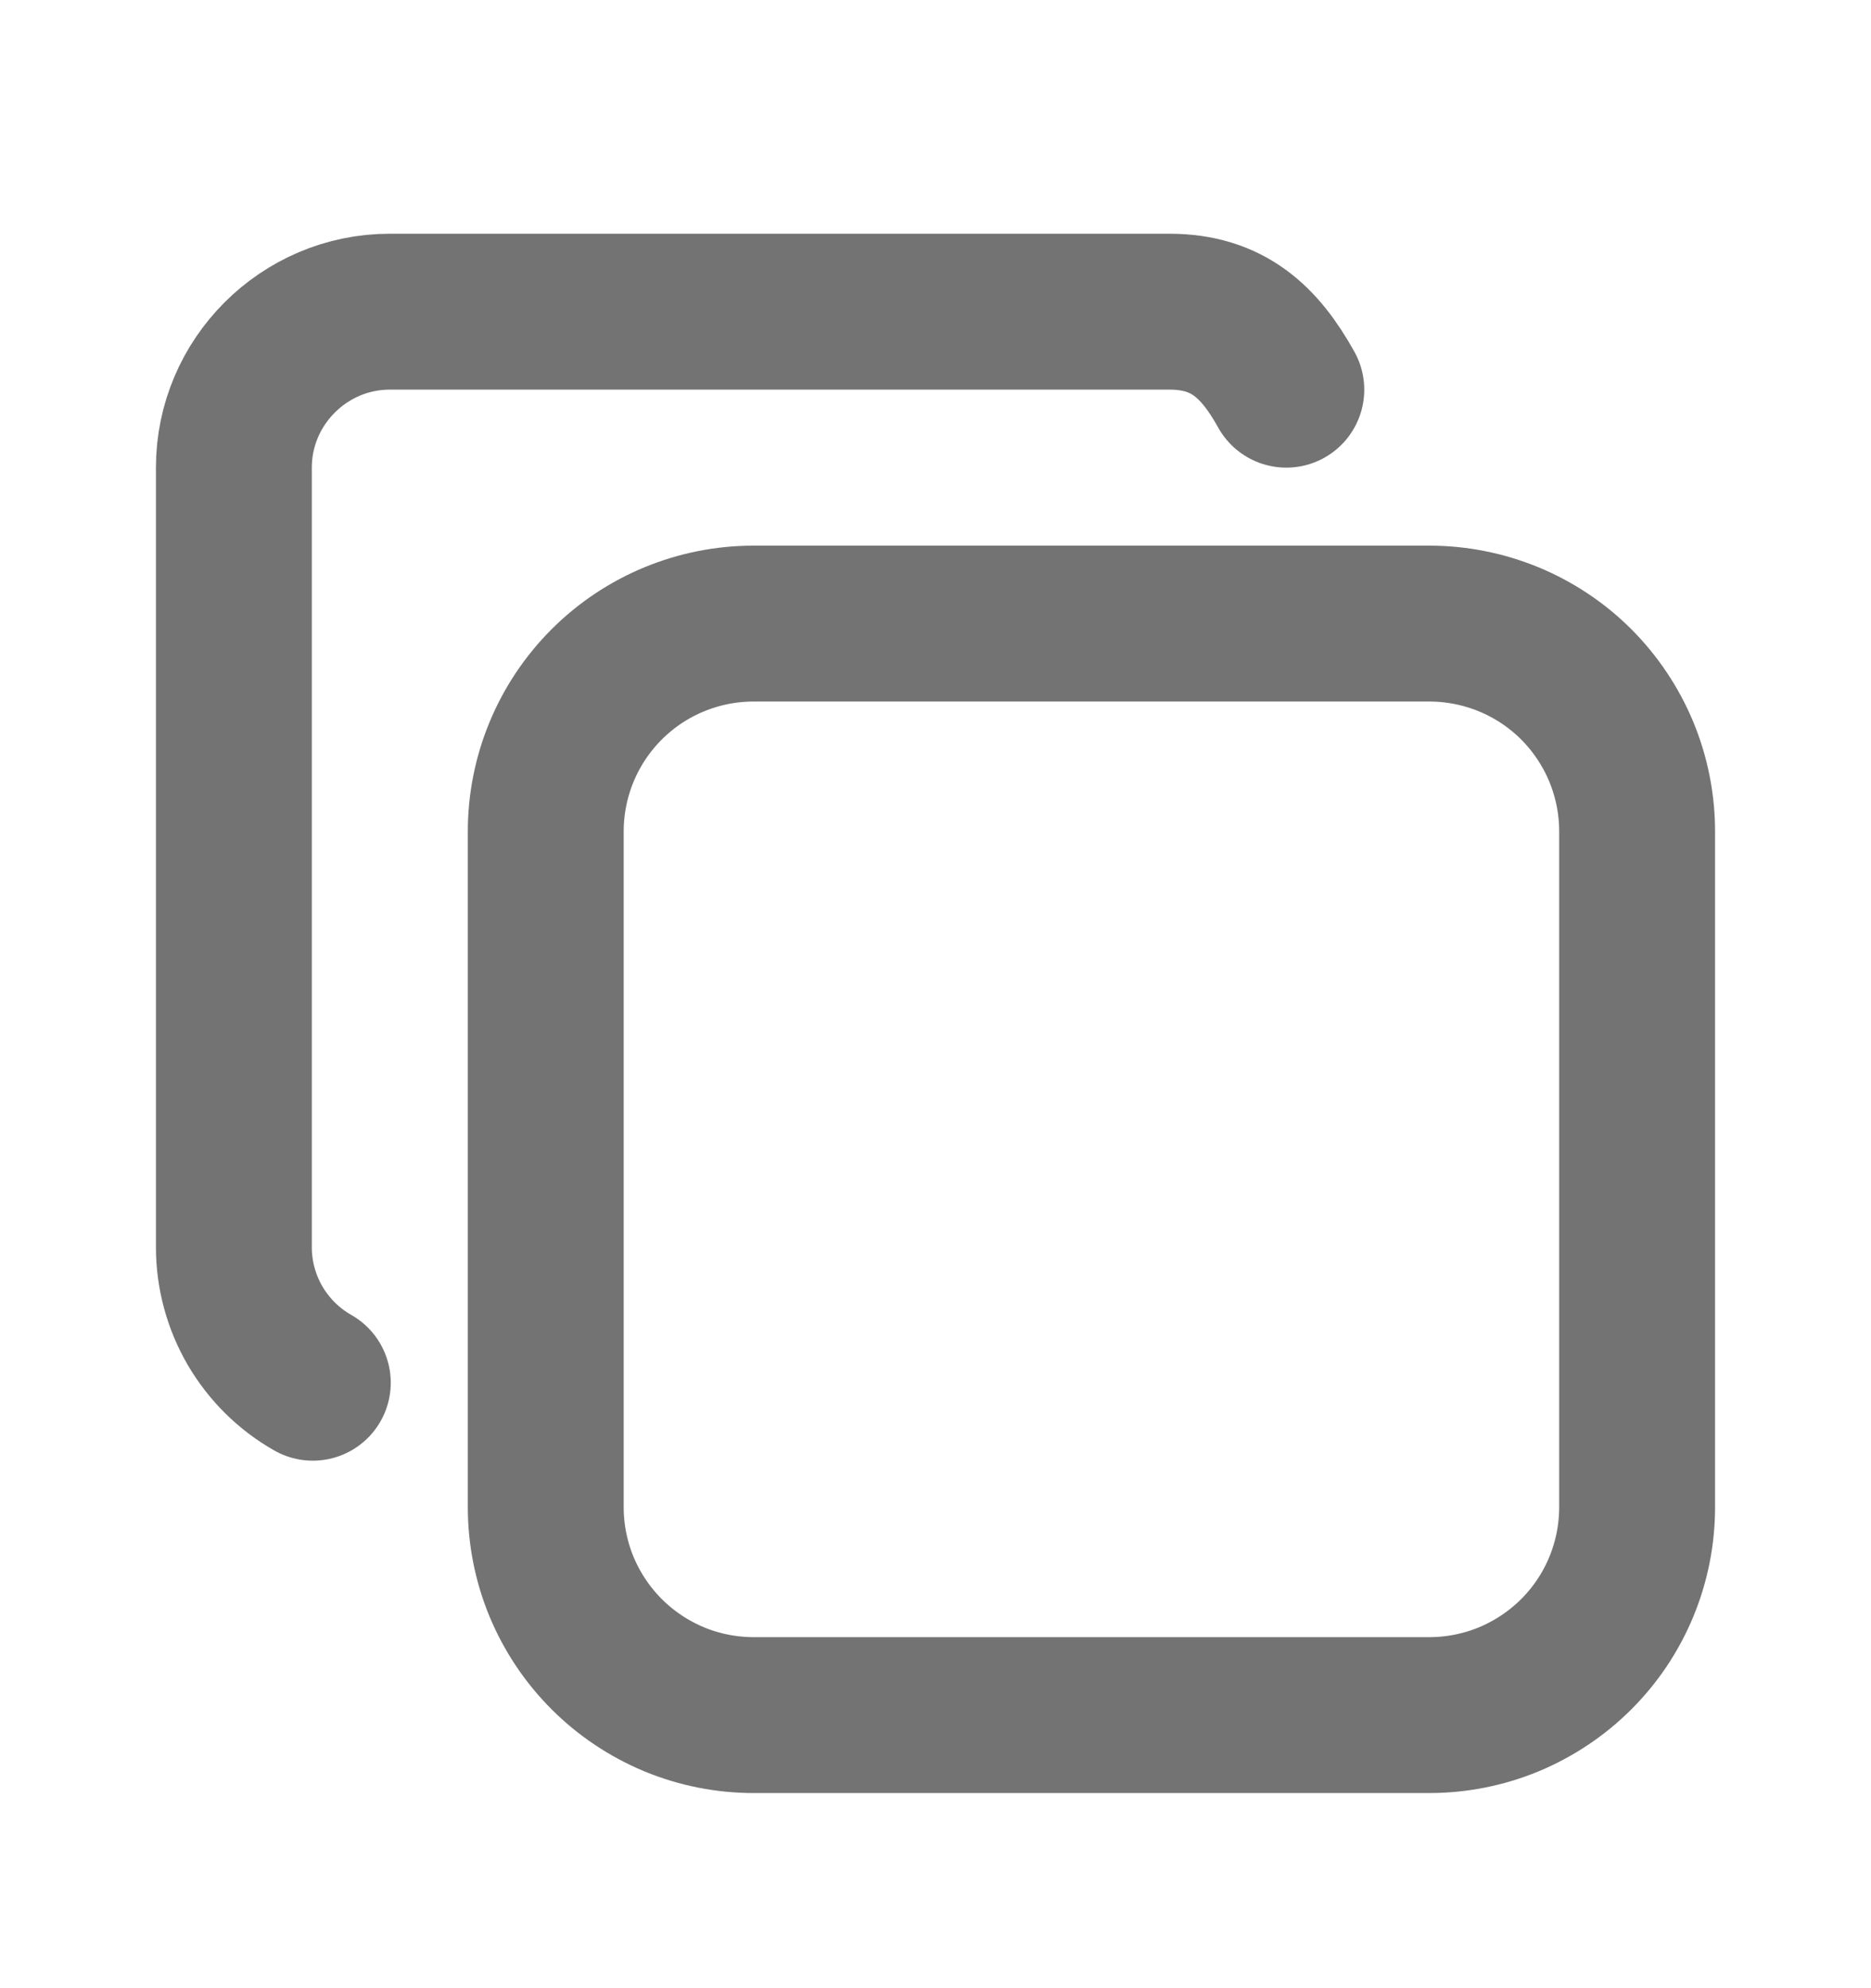 <svg width="16" height="17" viewBox="0 0 16 17" fill="none" xmlns="http://www.w3.org/2000/svg">
<path d="M4.667 7.11C4.667 6.638 4.854 6.186 5.188 5.852C5.521 5.519 5.973 5.332 6.445 5.332H12.222C12.456 5.332 12.687 5.378 12.903 5.467C13.118 5.556 13.315 5.687 13.48 5.852C13.645 6.018 13.776 6.214 13.865 6.429C13.954 6.645 14 6.876 14 7.11V12.887C14 13.12 13.954 13.352 13.865 13.567C13.776 13.783 13.645 13.979 13.48 14.144C13.315 14.309 13.118 14.44 12.903 14.53C12.687 14.619 12.456 14.665 12.222 14.665H6.445C6.212 14.665 5.98 14.619 5.765 14.53C5.549 14.44 5.353 14.309 5.188 14.144C5.023 13.979 4.892 13.783 4.802 13.567C4.713 13.352 4.667 13.12 4.667 12.887V7.11Z" stroke="#737373" stroke-width="1.333" stroke-linecap="round" stroke-linejoin="round"/>
<path d="M2.675 11.823C2.47 11.707 2.3 11.538 2.181 11.335C2.063 11.132 2 10.9 2 10.665V3.998C2 3.265 2.6 2.665 3.333 2.665H10C10.5 2.665 10.772 2.922 11 3.332" stroke="#737373" stroke-width="1.333" stroke-linecap="round" stroke-linejoin="round"/>
</svg>
